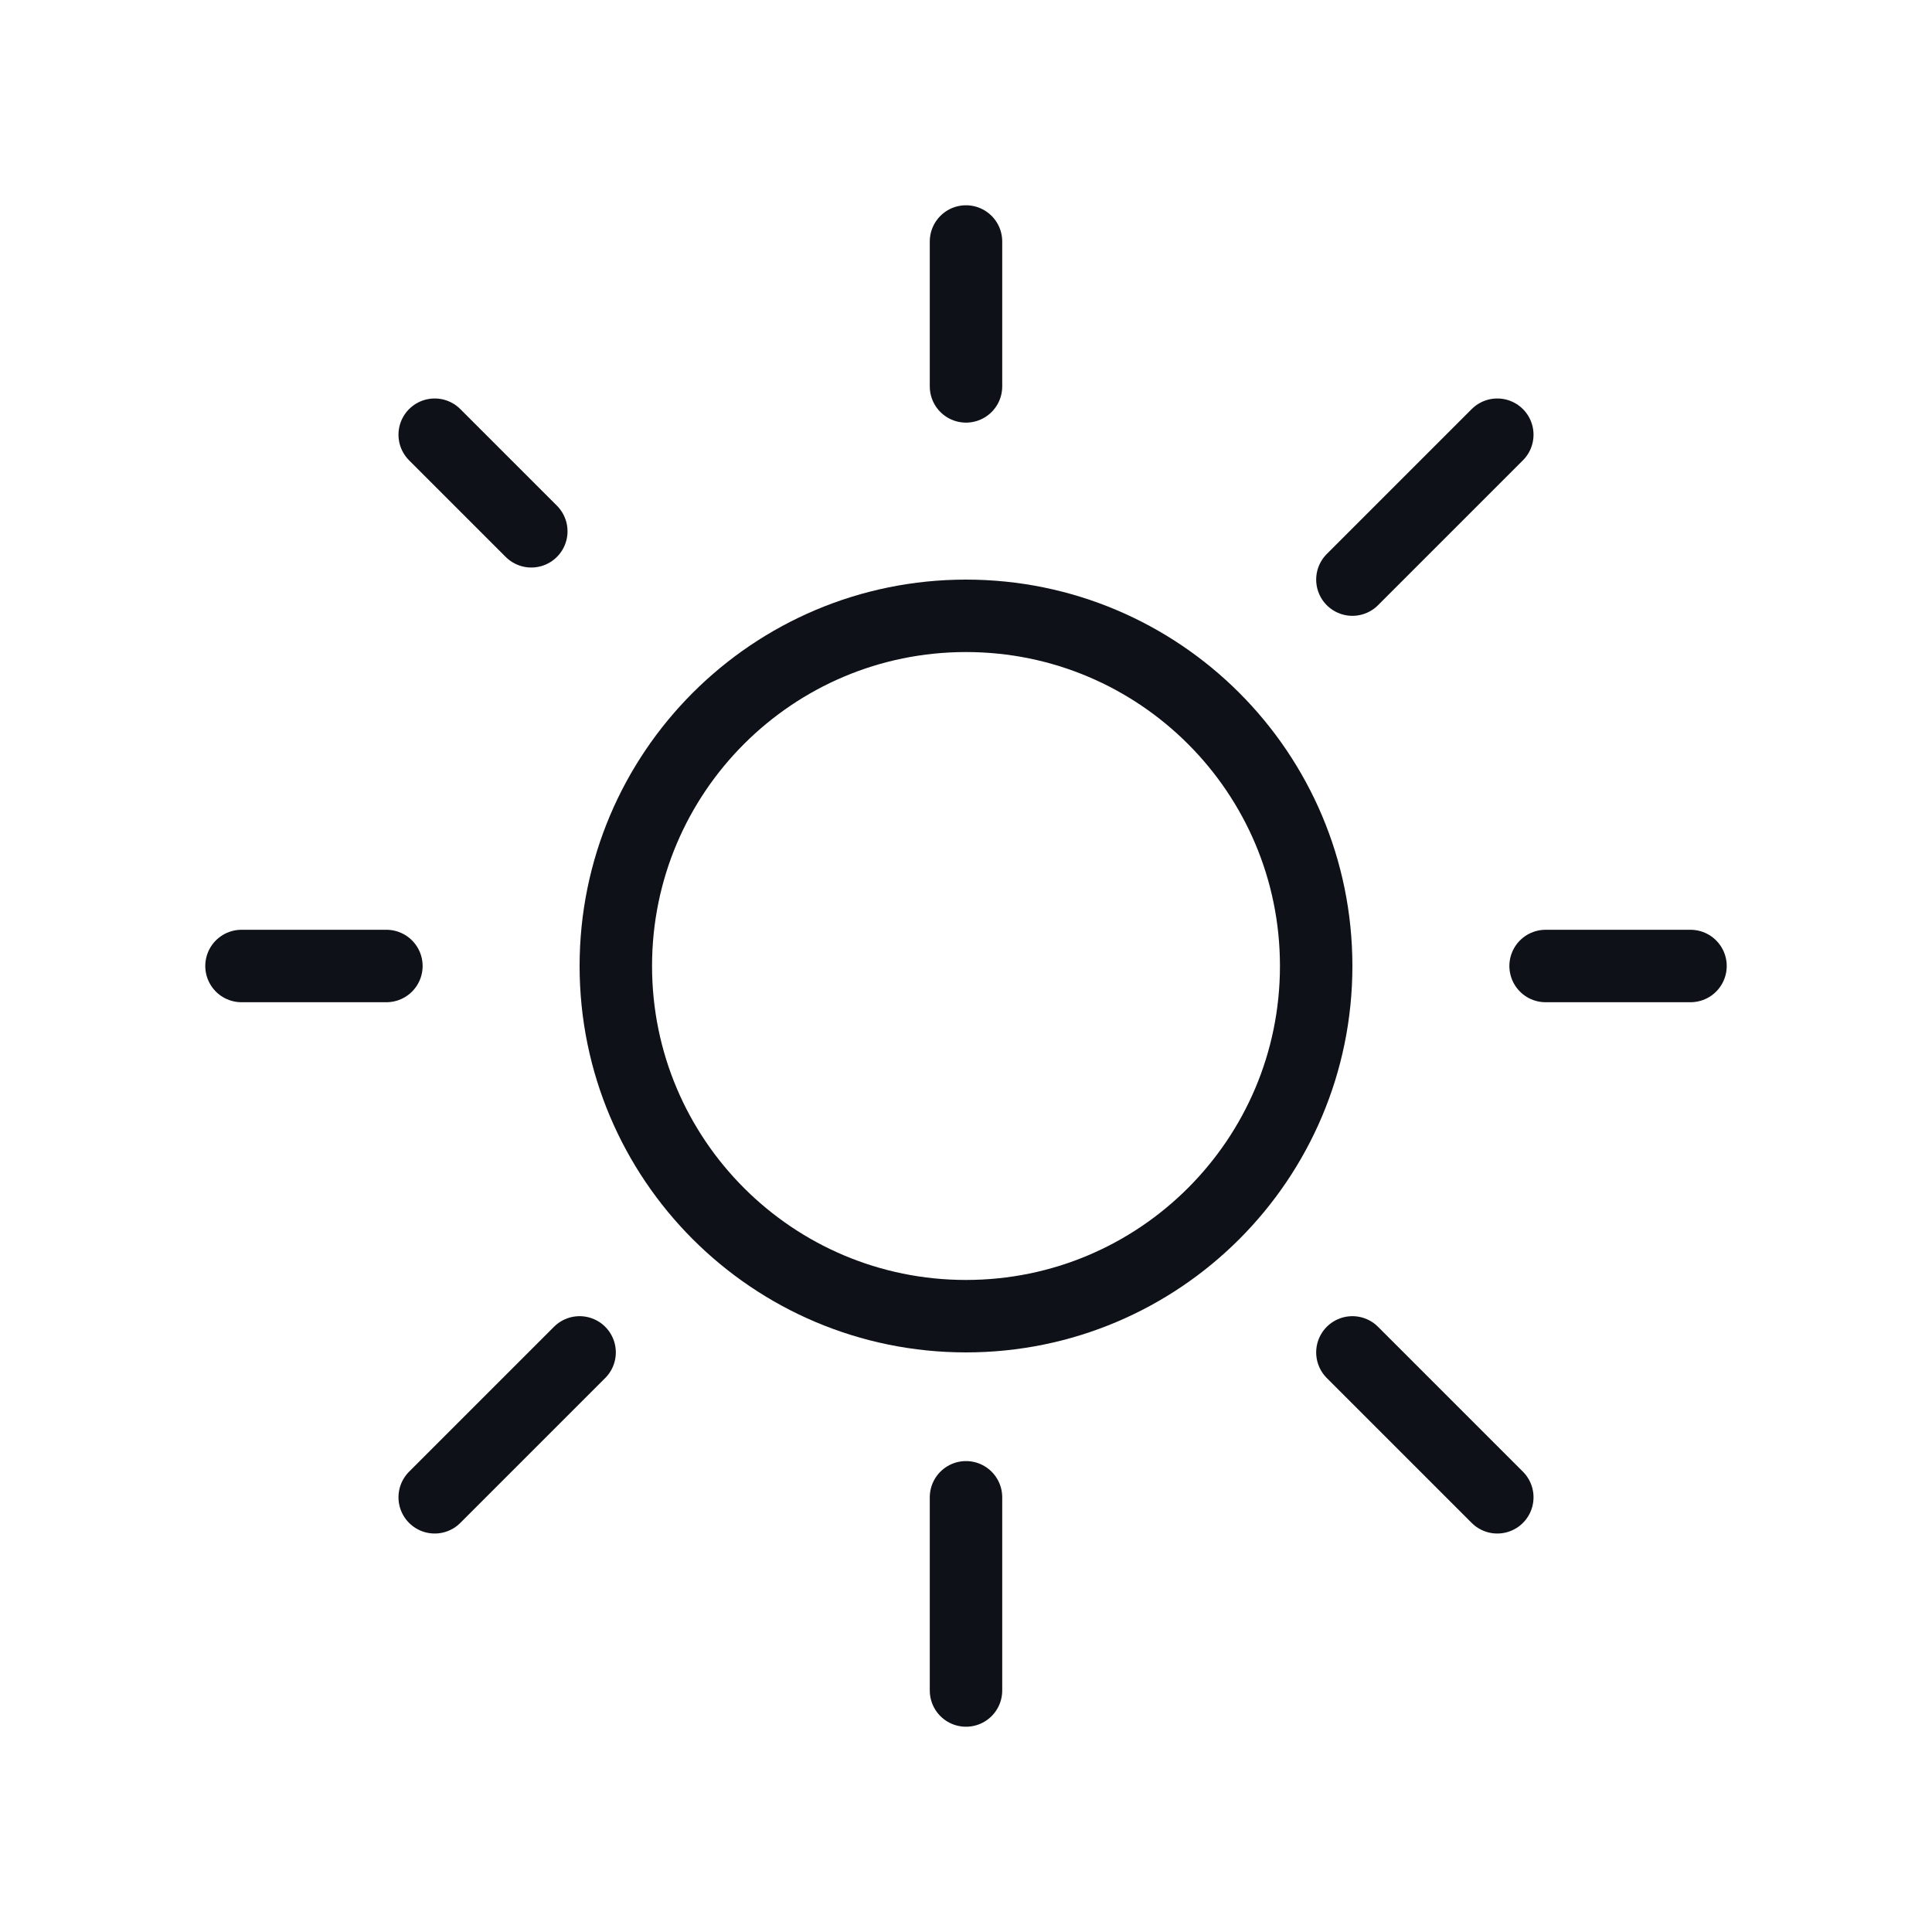 <svg width="40" height="40" viewBox="0 0 40 40" fill="none" xmlns="http://www.w3.org/2000/svg">
<path d="M32 20H35" stroke="#0E1218" stroke-width="1.5" stroke-linecap="round" stroke-linejoin="round"/>
<path d="M20 8V5" stroke="#0E1218" stroke-width="1.5" stroke-linecap="round" stroke-linejoin="round"/>
<path d="M20 35V31" stroke="#0E1218" stroke-width="1.5" stroke-linecap="round" stroke-linejoin="round"/>
<path d="M31 31L28 28" stroke="#0E1218" stroke-width="1.5" stroke-linecap="round" stroke-linejoin="round"/>
<path d="M31 9L28 12" stroke="#0E1218" stroke-width="1.5" stroke-linecap="round" stroke-linejoin="round"/>
<path d="M9 31L12 28" stroke="#0E1218" stroke-width="1.5" stroke-linecap="round" stroke-linejoin="round"/>
<path d="M9 9L11 11" stroke="#0E1218" stroke-width="1.5" stroke-linecap="round" stroke-linejoin="round"/>
<path d="M5 20H8" stroke="#0E1218" stroke-width="1.5" stroke-linecap="round" stroke-linejoin="round"/>
<path d="M27.25 20C27.25 24.004 24.004 27.25 20 27.25C15.996 27.25 12.75 24.004 12.75 20C12.75 15.996 15.996 12.75 20 12.75C24.004 12.75 27.25 15.996 27.25 20Z" stroke="#0E1218" stroke-width="1.5"/>
</svg>
